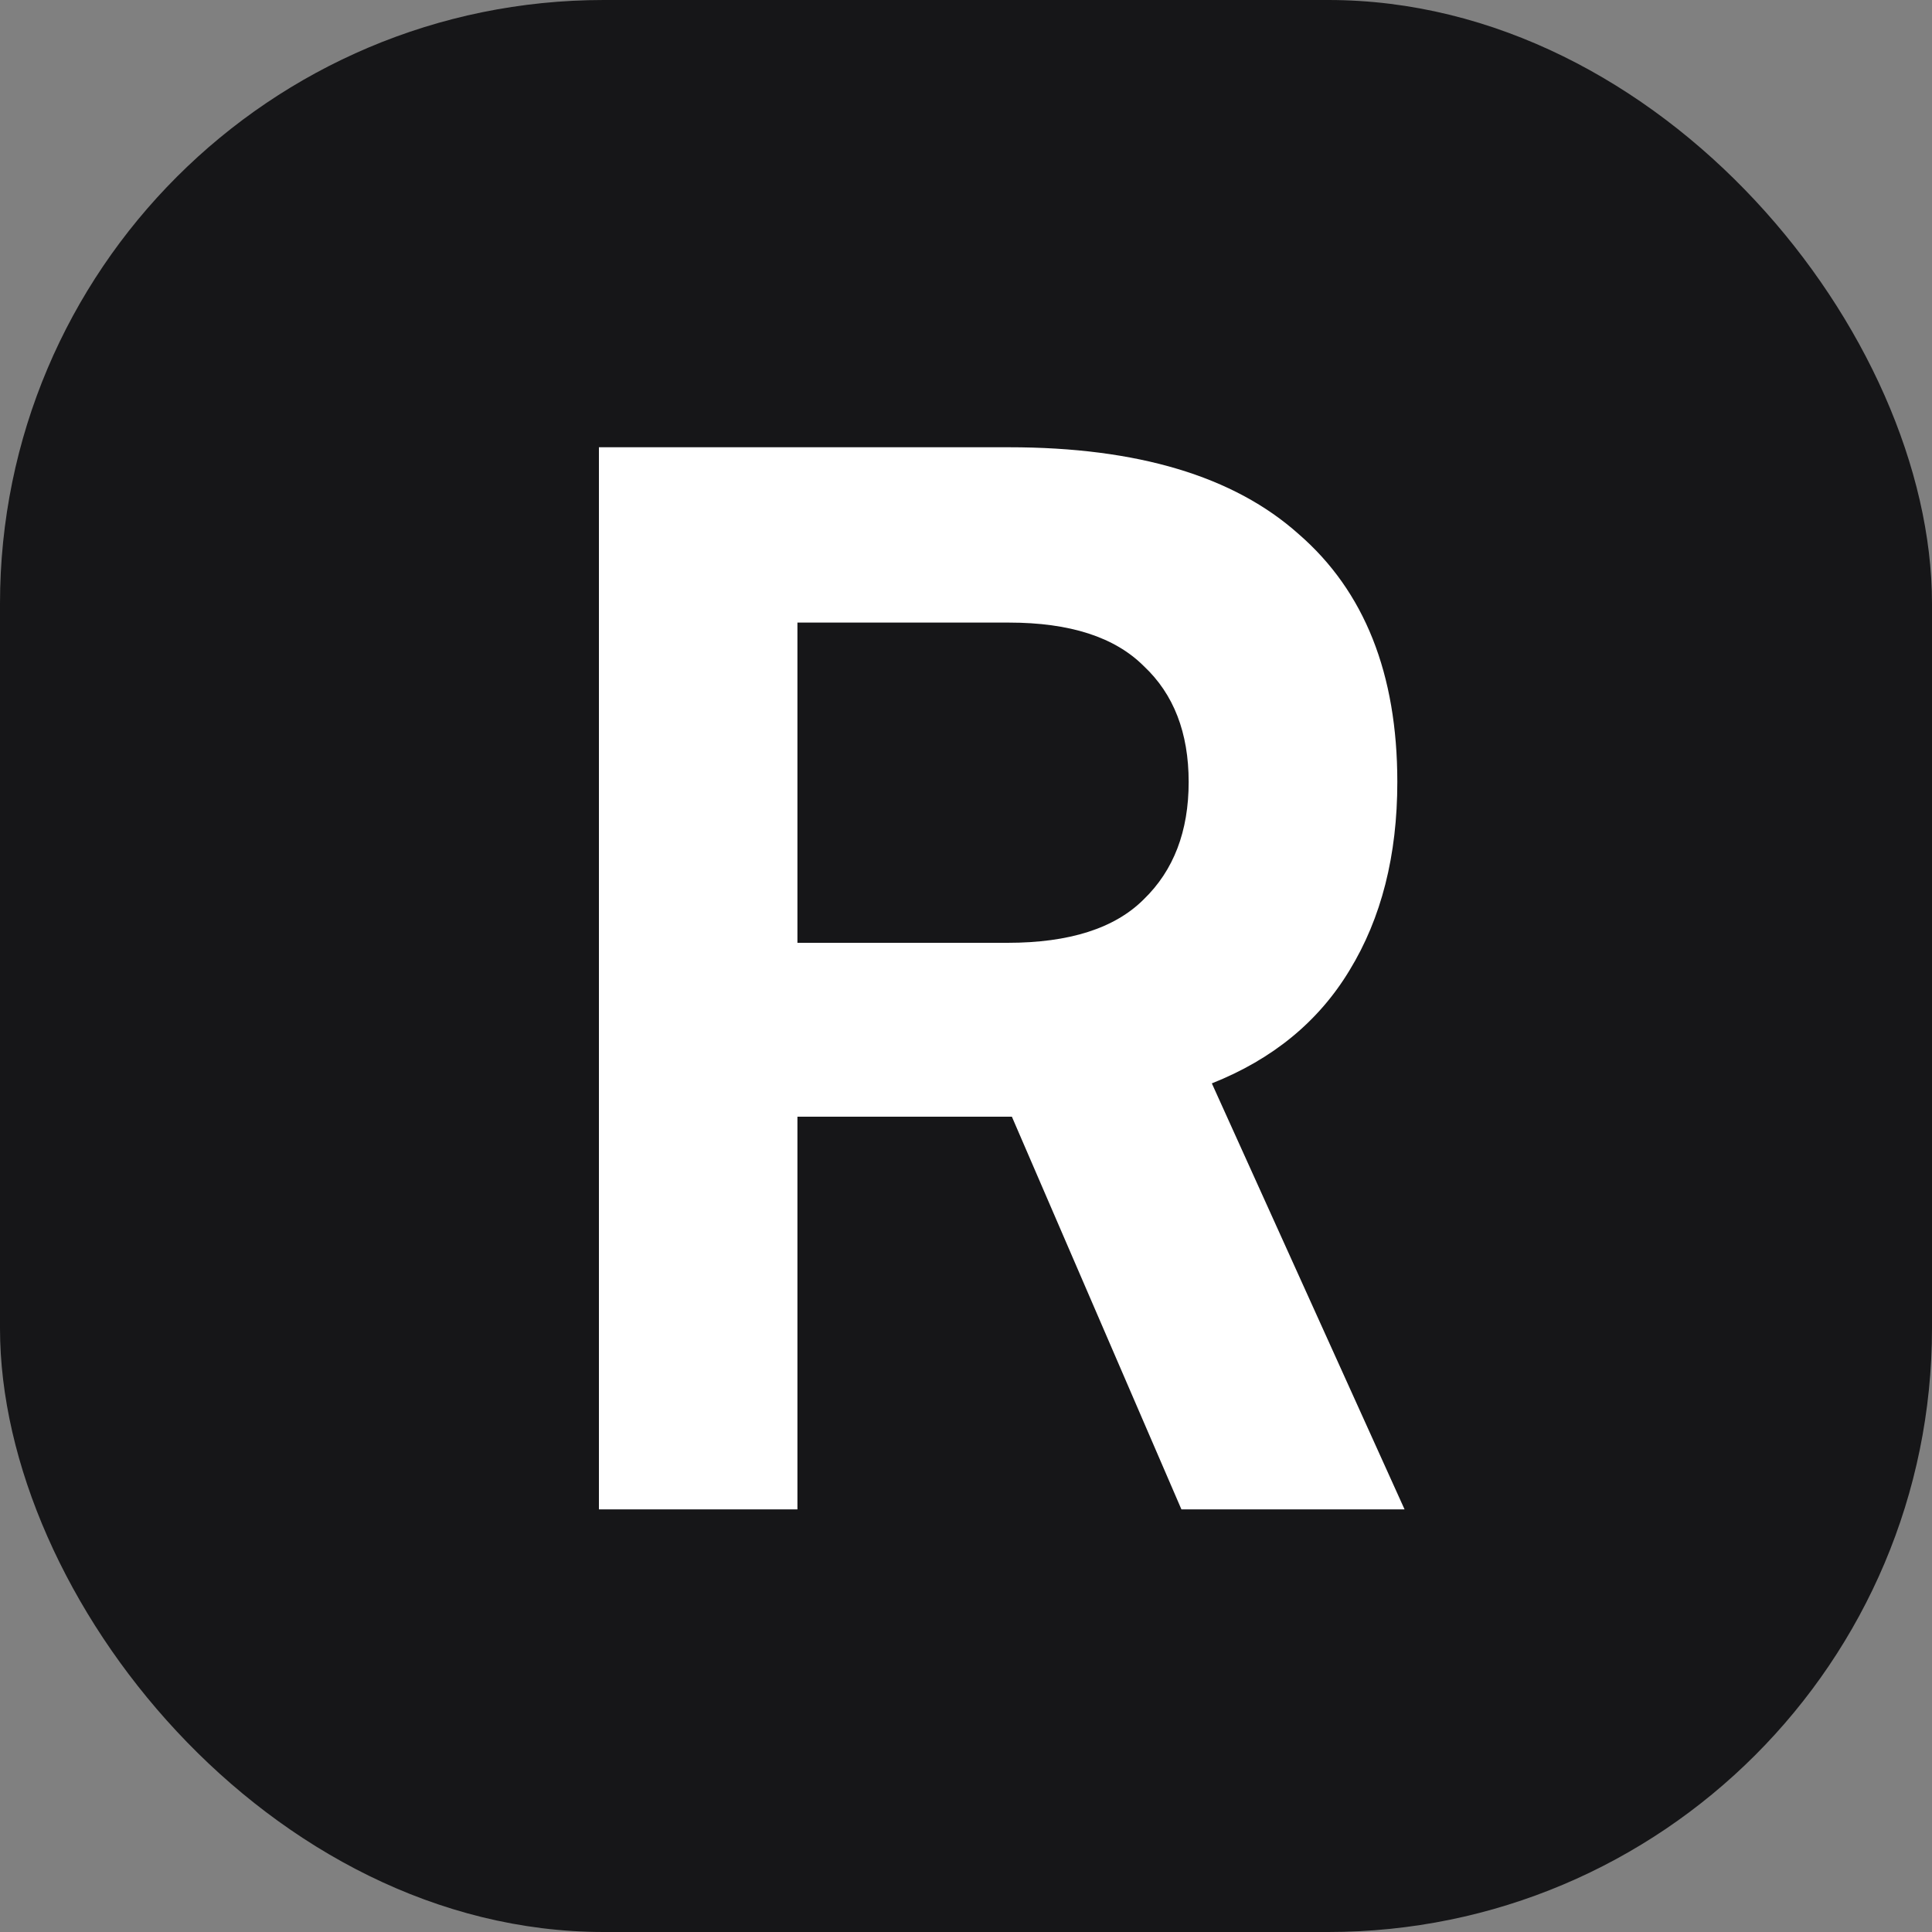 <svg width="32" height="32" viewBox="0 0 32 32" fill="none" xmlns="http://www.w3.org/2000/svg">
<rect x="0" y="0" width="32" height="32" fill="#808080" stroke="none"/>
<rect width="32" height="32" rx="10" fill="#161618"/>
<path d="M23.264 25H19.568L16.76 18.496H13.208V25H9.92V7.408H16.712C18.84 7.408 20.44 7.888 21.512 8.848C22.6 9.792 23.144 11.16 23.144 12.952C23.144 14.168 22.88 15.208 22.352 16.072C21.84 16.92 21.08 17.544 20.072 17.944L23.264 25ZM19.688 12.952C19.688 12.136 19.44 11.496 18.944 11.032C18.464 10.552 17.72 10.312 16.712 10.312H13.208V15.616H16.688C17.712 15.616 18.464 15.376 18.944 14.896C19.44 14.416 19.688 13.768 19.688 12.952Z" fill="white"/>
</svg>
